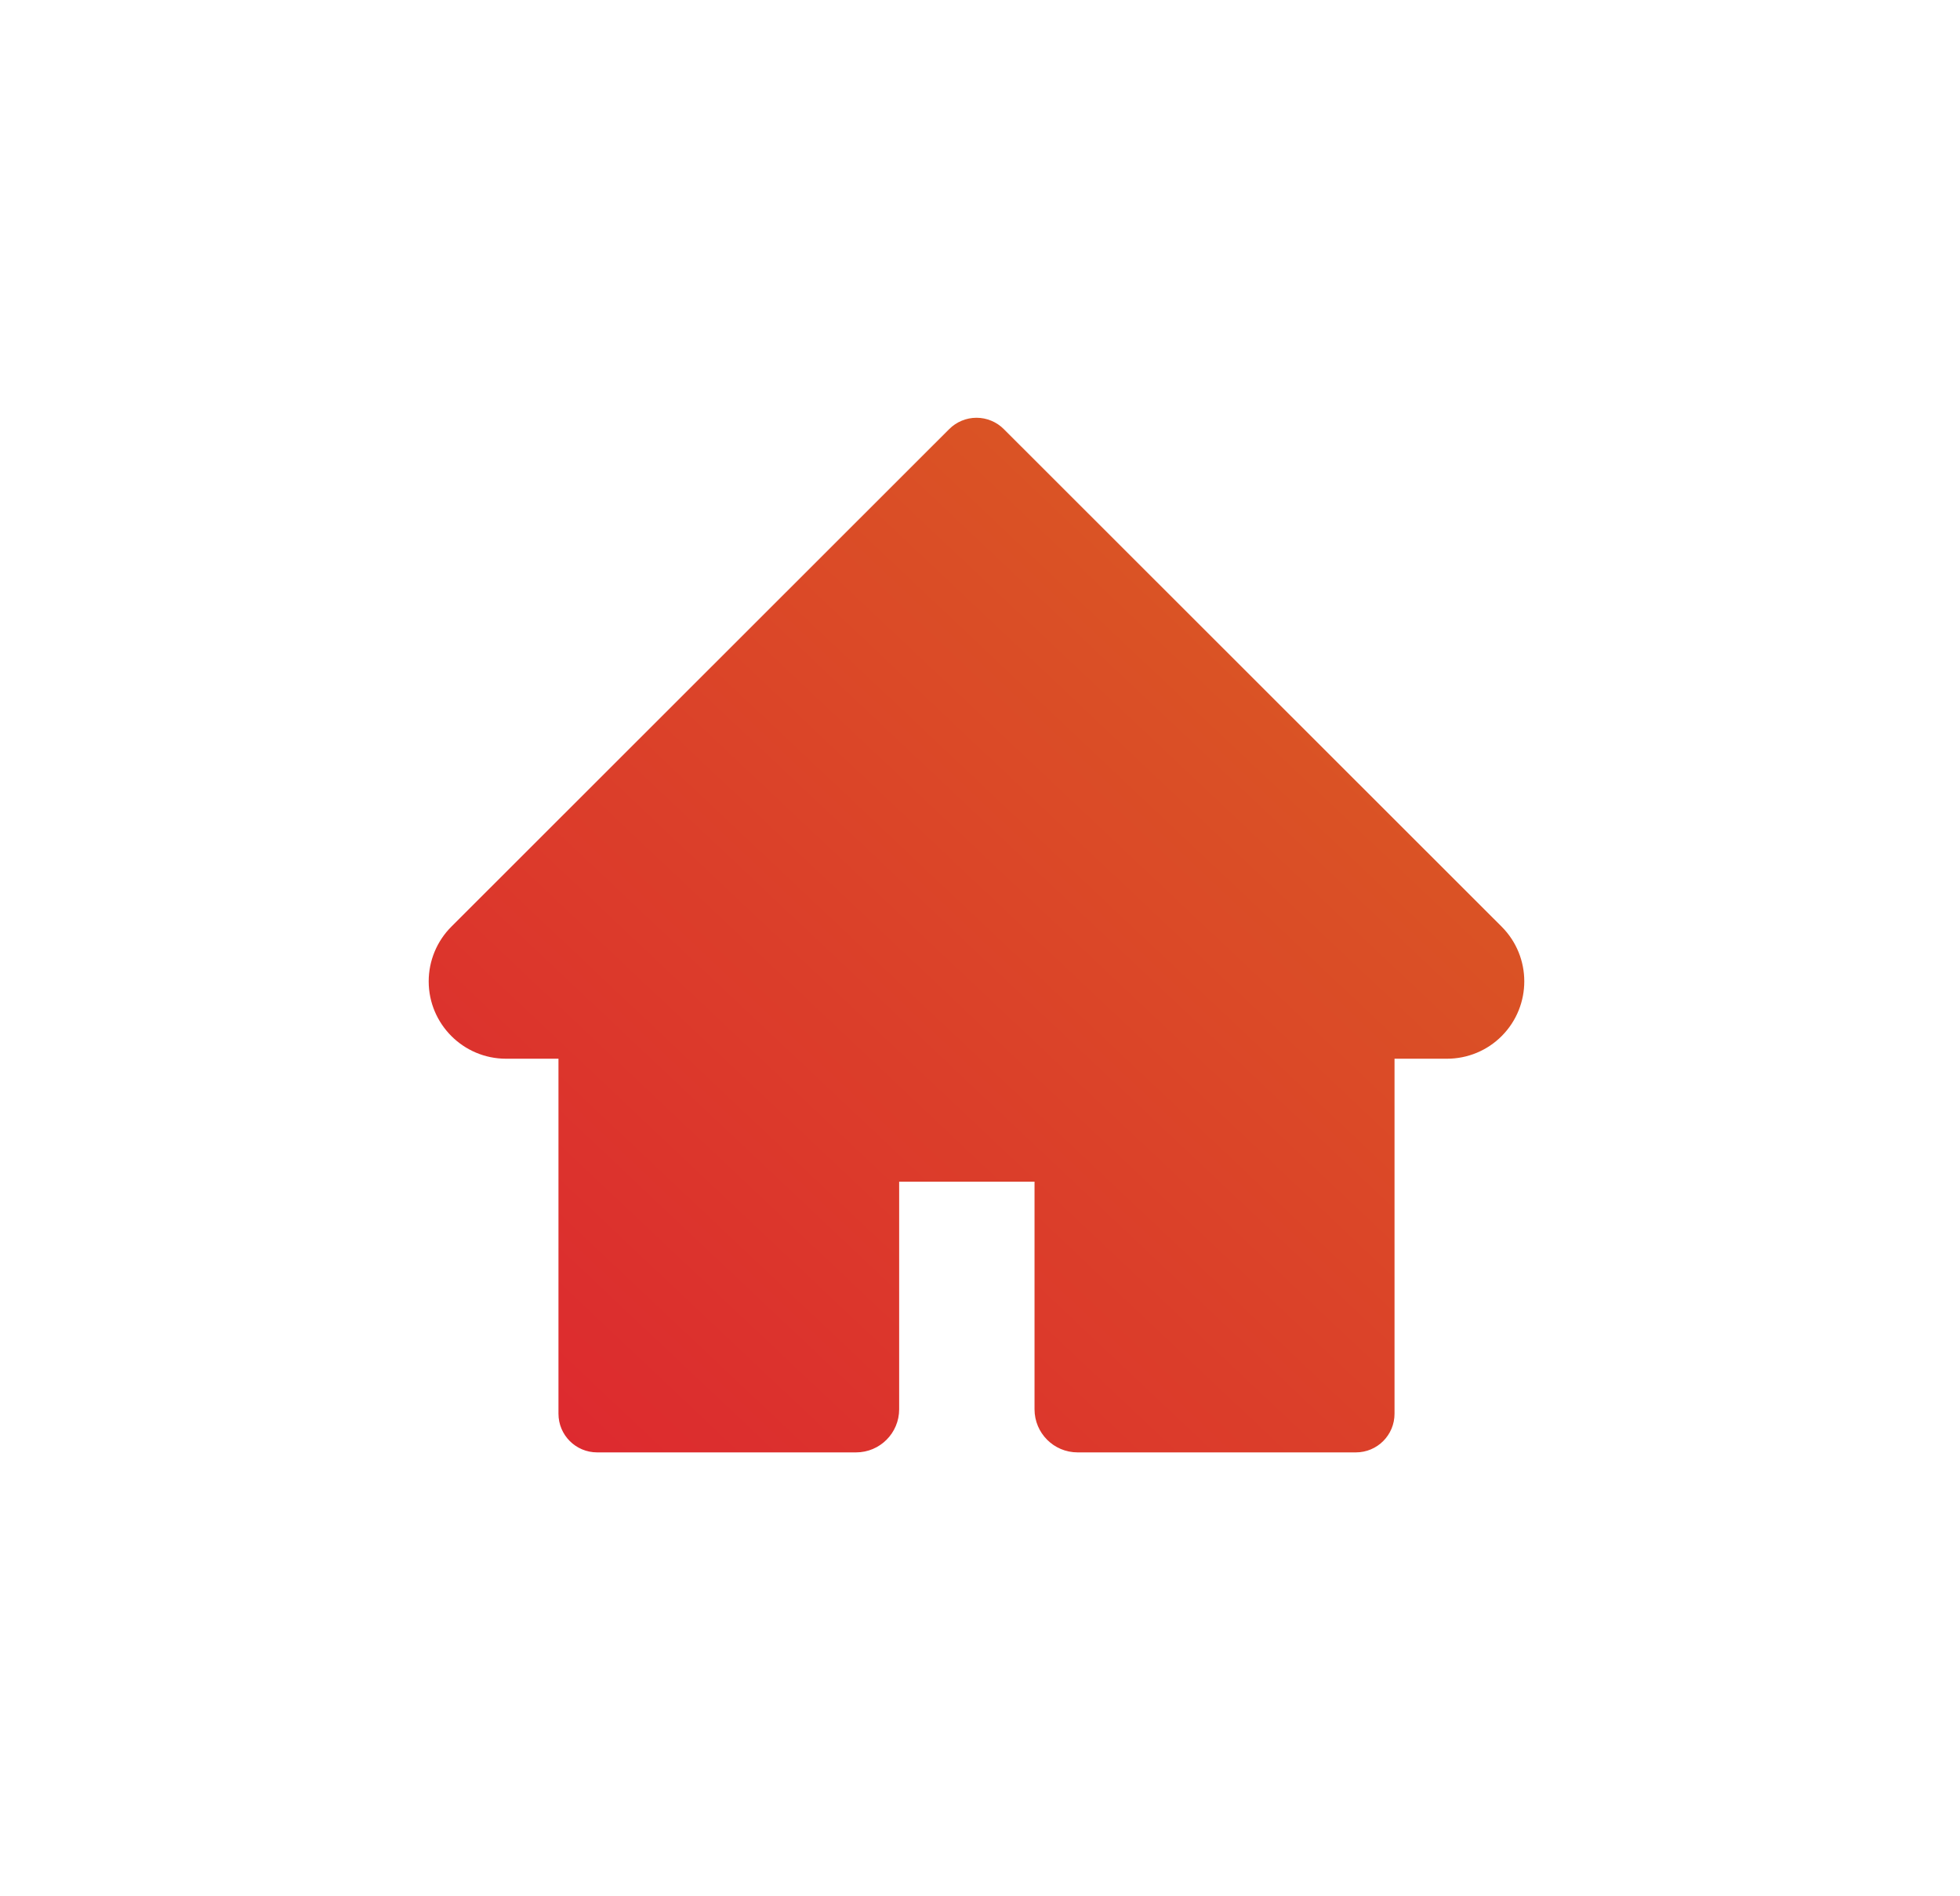 <svg width="61" height="59" viewBox="0 0 61 59" fill="none" xmlns="http://www.w3.org/2000/svg">
<g filter="url(#filter0_d_740_73)">
<path d="M46.734 28.834L31.241 13.353C31.13 13.241 30.997 13.152 30.851 13.092C30.706 13.031 30.549 13 30.391 13C30.233 13 30.077 13.031 29.931 13.092C29.785 13.152 29.653 13.241 29.541 13.353L14.049 28.834C13.597 29.285 13.342 29.898 13.342 30.538C13.342 31.865 14.421 32.945 15.749 32.945H17.381V43.992C17.381 44.657 17.919 45.195 18.585 45.195H26.643C27.383 45.195 27.984 44.595 27.984 43.854V36.77H32.197V43.854C32.197 44.595 32.797 45.195 33.538 45.195H42.198C42.864 45.195 43.401 44.657 43.401 43.992V32.945H45.034C45.673 32.945 46.286 32.693 46.738 32.238C47.674 31.297 47.674 29.774 46.734 28.834Z" fill="url(#paint0_linear_740_73)"/>
</g>
<defs>
<filter id="filter0_d_740_73" x="0.342" y="0" width="60.098" height="58.195" filterUnits="userSpaceOnUse" color-interpolation-filters="sRGB">
<feFlood flood-opacity="0" result="BackgroundImageFix"/>
<feColorMatrix in="SourceAlpha" type="matrix" values="0 0 0 0 0 0 0 0 0 0 0 0 0 0 0 0 0 0 127 0" result="hardAlpha"/>
<feOffset/>
<feGaussianBlur stdDeviation="6.5"/>
<feColorMatrix type="matrix" values="0 0 0 0 1 0 0 0 0 0.799 0 0 0 0 0.713 0 0 0 0.4 0"/>
<feBlend mode="normal" in2="BackgroundImageFix" result="effect1_dropShadow_740_73"/>
<feBlend mode="normal" in="SourceGraphic" in2="effect1_dropShadow_740_73" result="shape"/>
</filter>
<linearGradient id="paint0_linear_740_73" x1="13.341" y1="45.184" x2="45.479" y2="11.146" gradientUnits="userSpaceOnUse">
<stop stop-color="#DD2630"/>
<stop offset="1" stop-color="#D96221"/>
</linearGradient>
</defs>
</svg>
